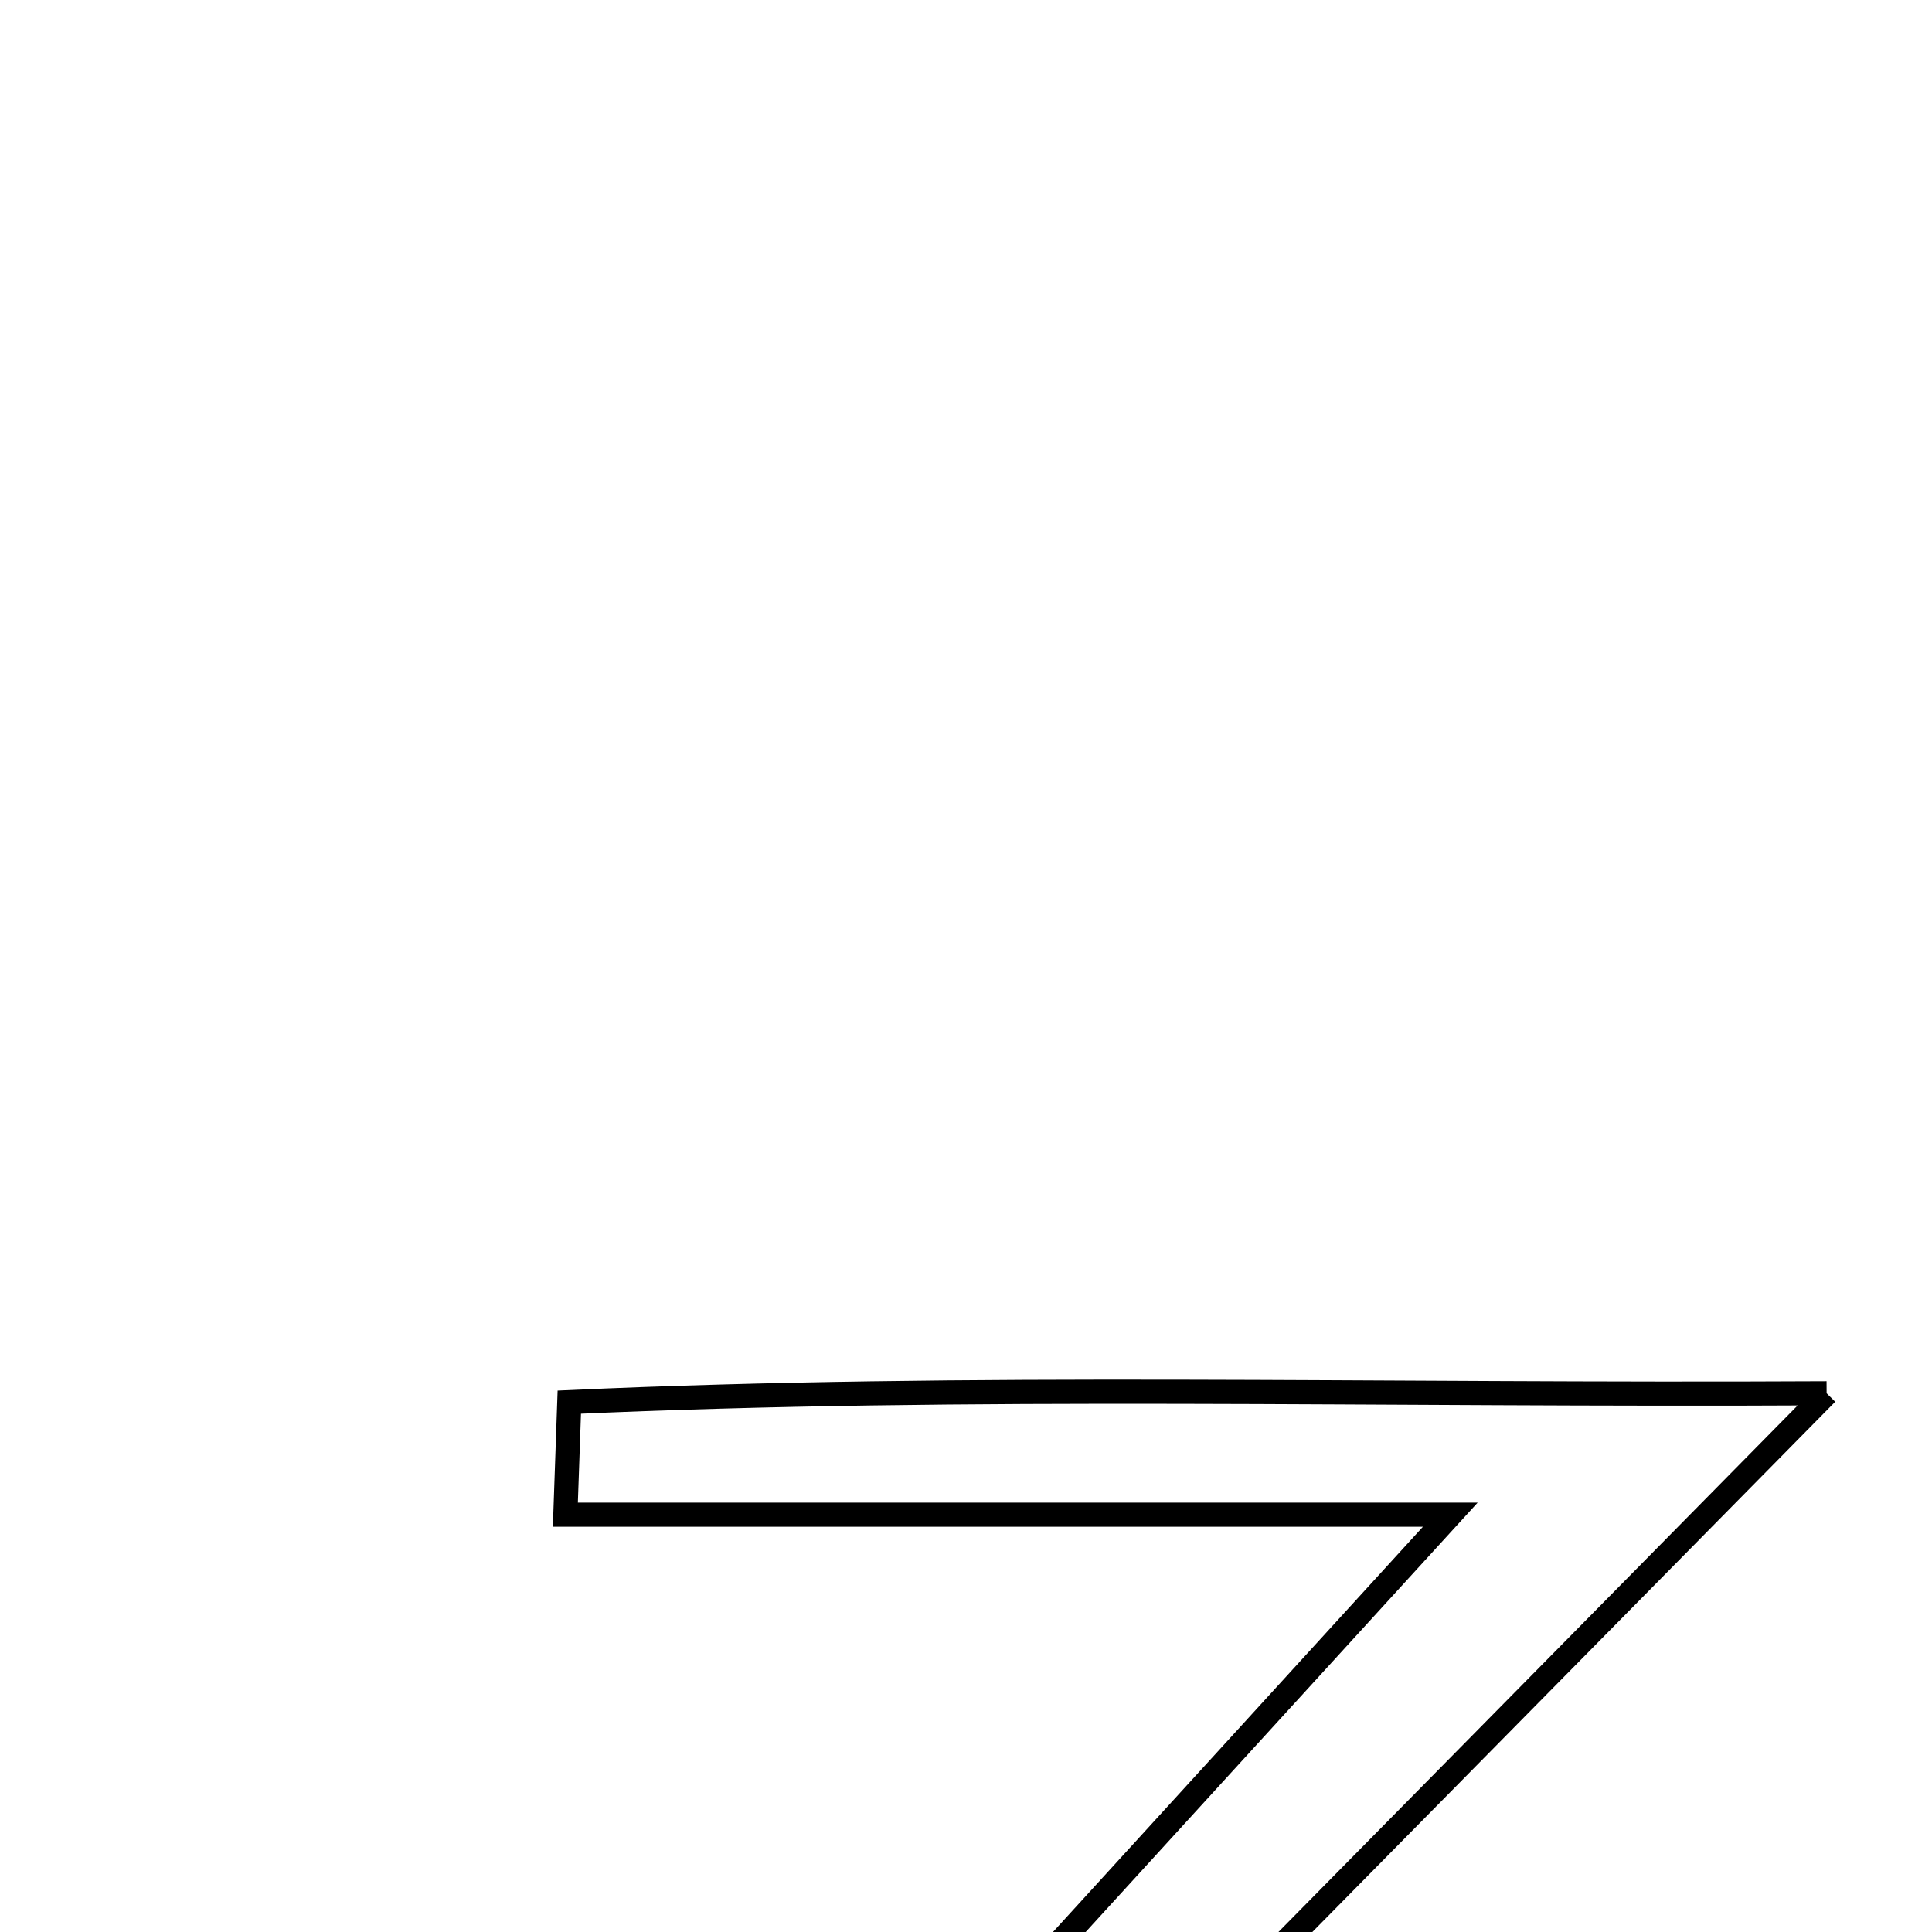 <svg xmlns="http://www.w3.org/2000/svg" viewBox="0.0 0.0 24.0 24.0" height="200px" width="200px"><path fill="none" stroke="black" stroke-width=".3" stroke-opacity="1.0"  filling="0" d="M22.691 17.308 C17.265 22.809 12.335 27.809 6.769 33.454 C11.917 33.454 16.27 33.454 21.244 33.454 C18.621 35.44 9.915 35.837 3.491 34.727 C8.196 29.572 12.932 24.384 18.016 18.816 C14.324 18.816 10.673 18.816 7.023 18.816 C7.039 18.35 7.056 17.884 7.072 17.418 C12.056 17.191 17.052 17.338 22.691 17.308"></path></svg>